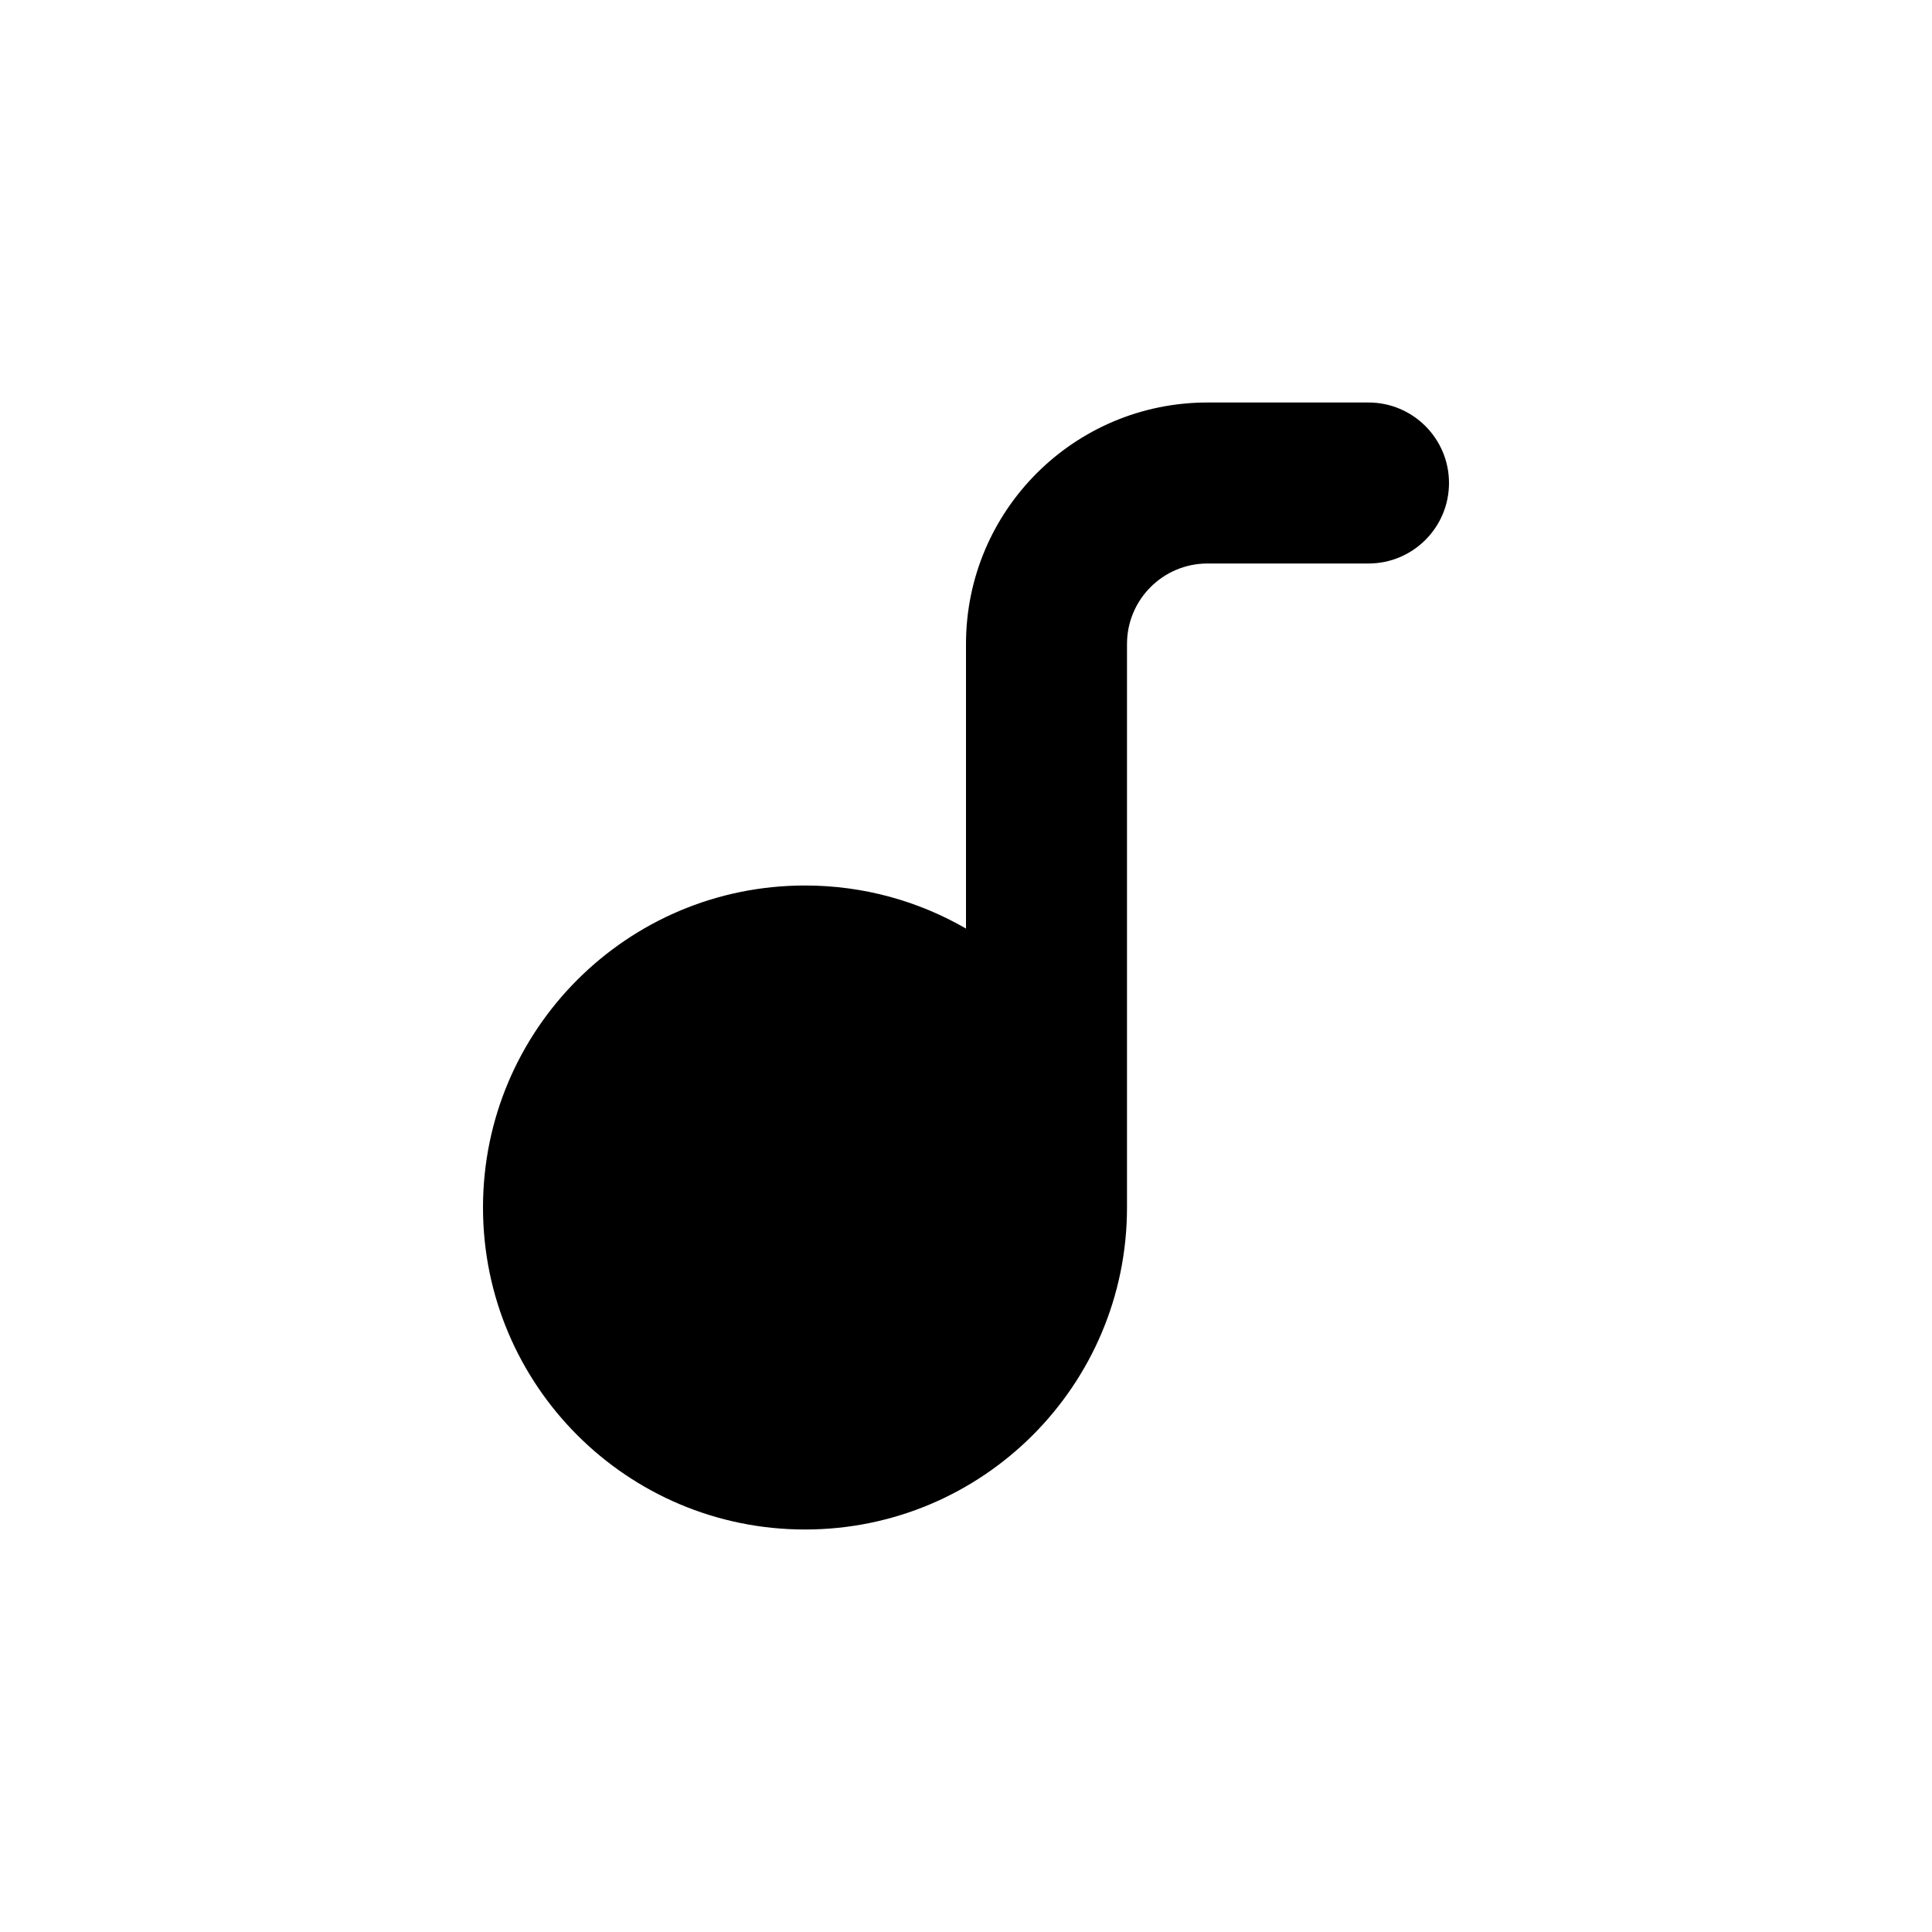 <svg width="24" height="24" viewBox="0 0 24 24" fill="none" xmlns="http://www.w3.org/2000/svg">
<path d="M15 5C13.343 5 12 6.343 12 8V11.535C11.412 11.195 10.729 11 10 11C7.791 11 6 12.791 6 15C6 17.209 7.791 19 10 19C12.209 19 14 17.209 14 15V8C14 7.448 14.448 7 15 7H17C17.552 7 18 6.552 18 6C18 5.448 17.552 5 17 5H15Z" fill="black"/>
</svg>
